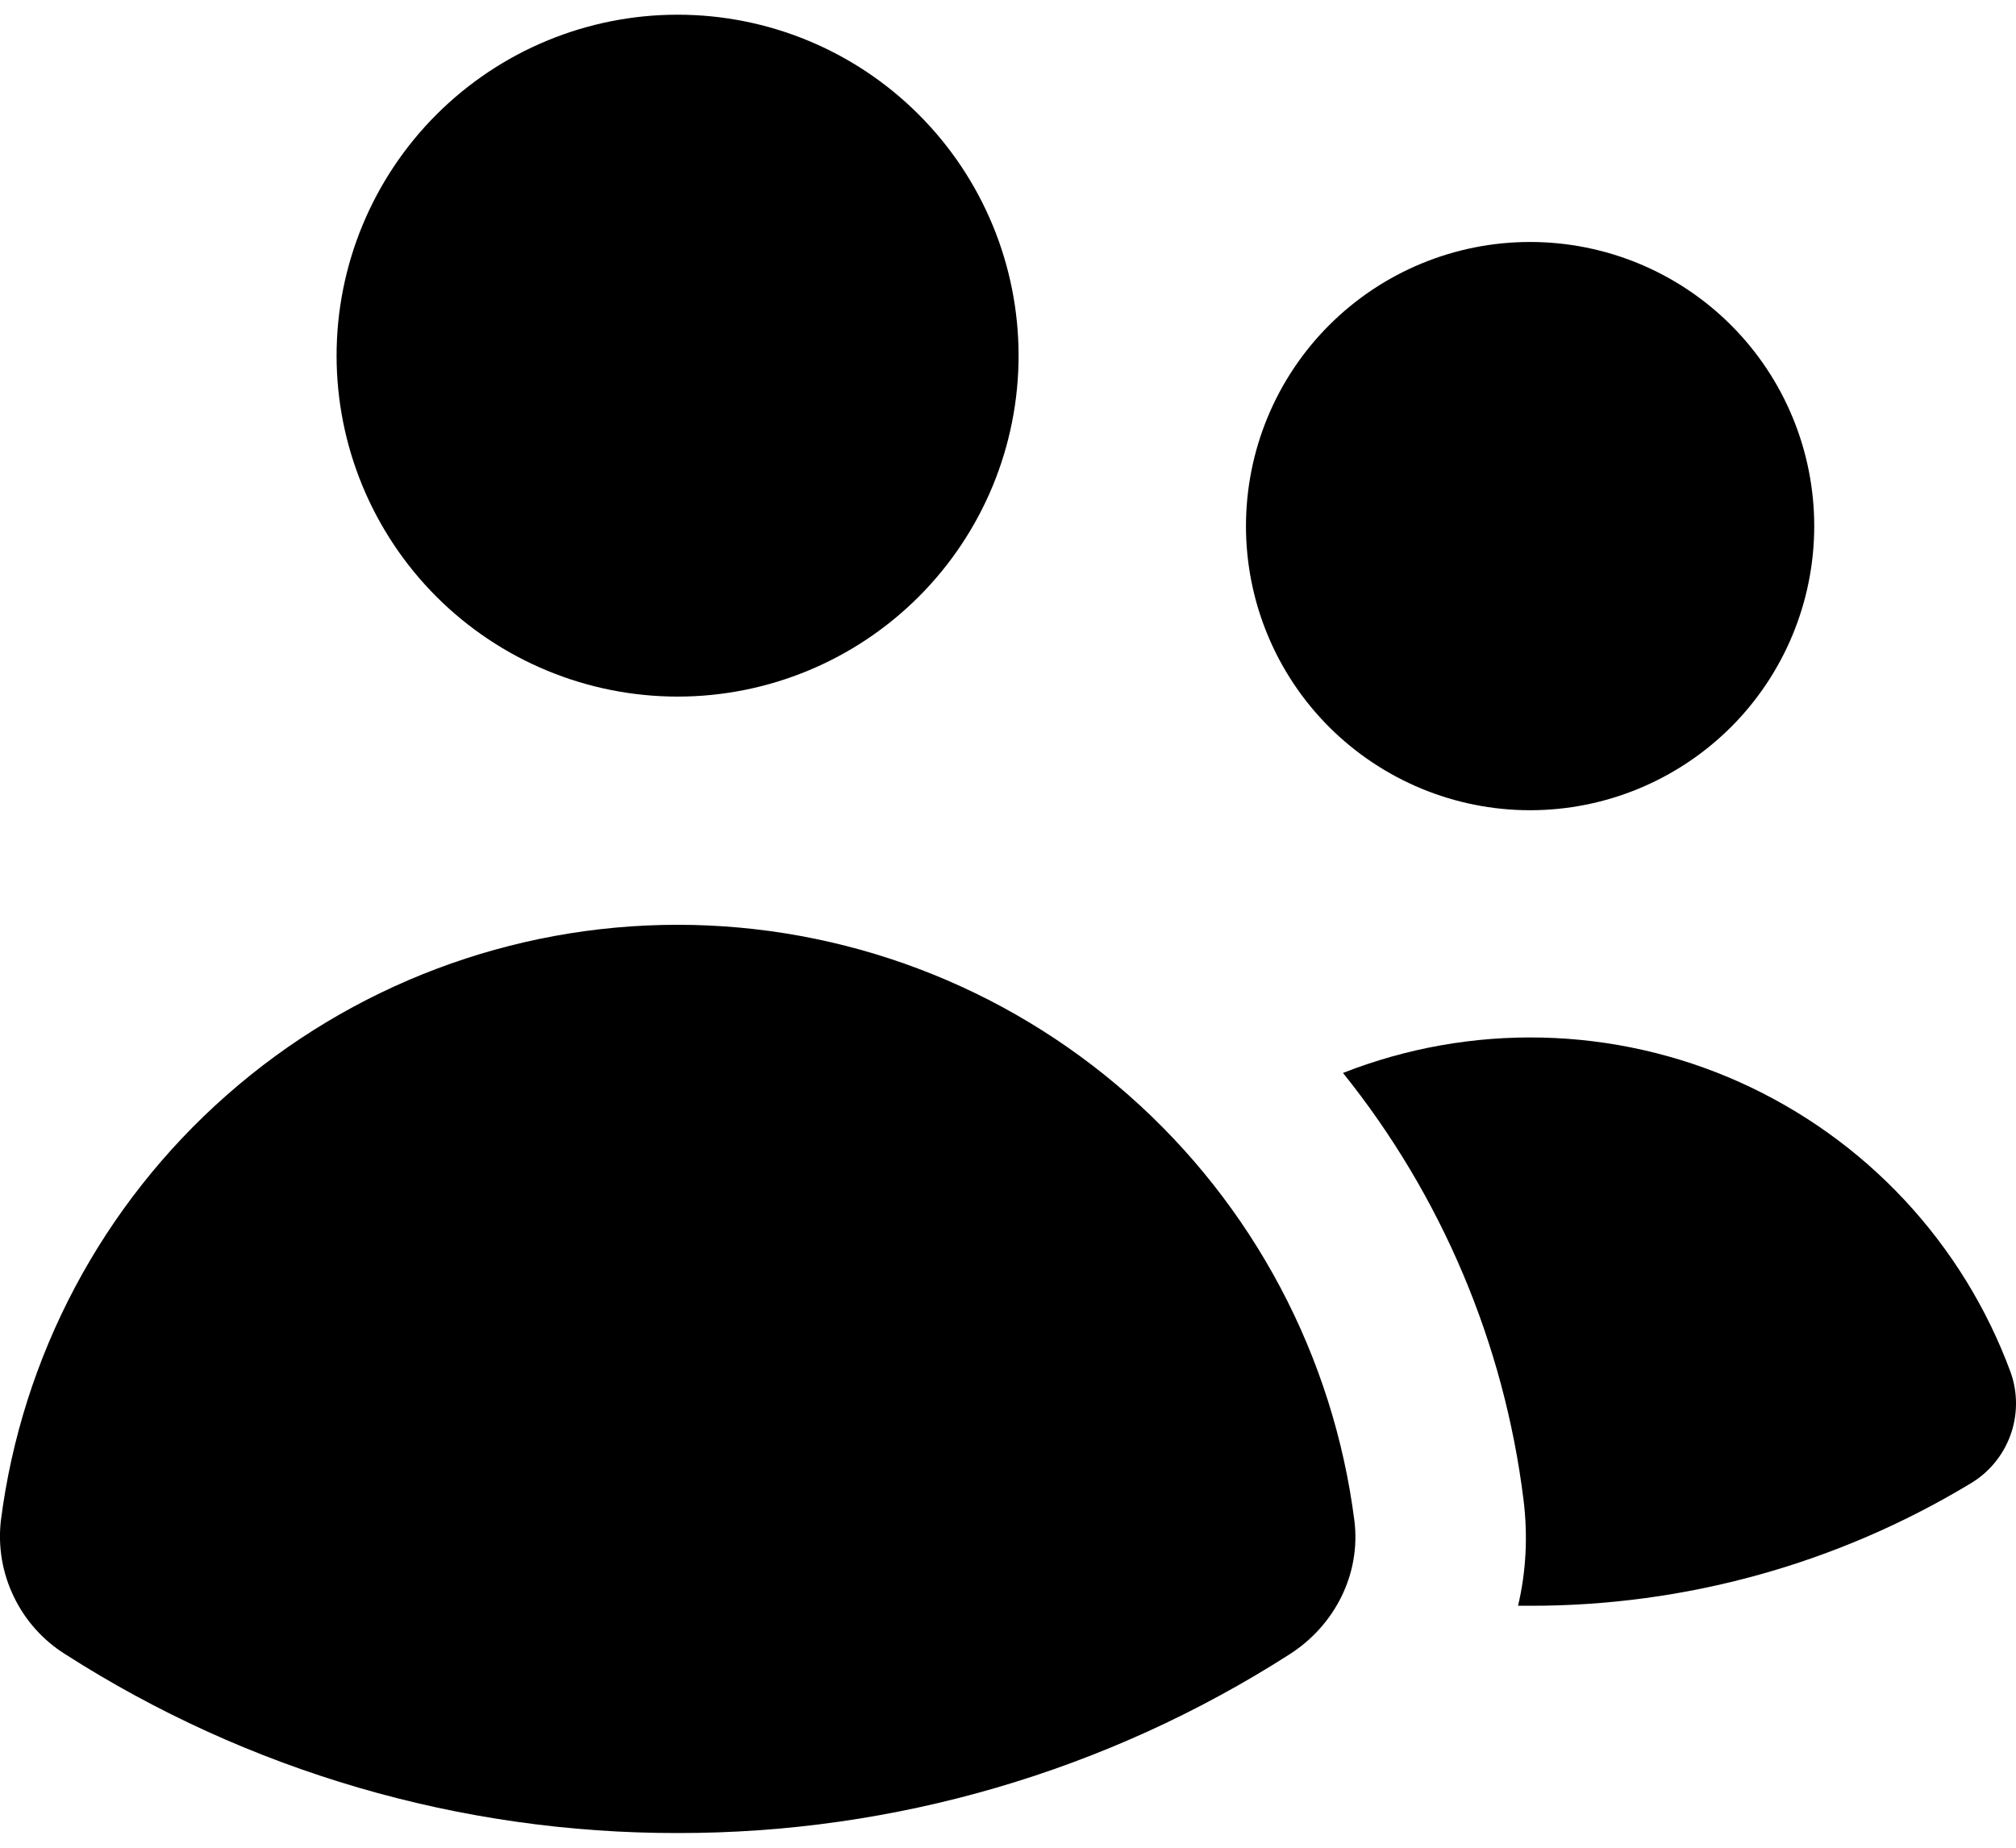 <svg width="24" height="22" viewBox="0 0 24 22" fill="none" xmlns="http://www.w3.org/2000/svg">
<path d="M8.067 8.294C9.144 8.294 10.176 7.866 10.937 7.105C11.699 6.343 12.126 5.311 12.126 4.234C12.126 3.158 11.699 2.125 10.937 1.364C10.176 0.602 9.144 0.175 8.067 0.175C6.99 0.175 5.958 0.602 5.196 1.364C4.435 2.125 4.007 3.158 4.007 4.234C4.007 5.311 4.435 6.343 5.196 7.105C5.958 7.866 6.99 8.294 8.067 8.294ZM18.215 9.647C19.113 9.647 19.973 9.29 20.608 8.656C21.242 8.022 21.598 7.161 21.598 6.264C21.598 5.367 21.242 4.506 20.608 3.872C19.973 3.237 19.113 2.881 18.215 2.881C17.318 2.881 16.458 3.237 15.823 3.872C15.189 4.506 14.833 5.367 14.833 6.264C14.833 7.161 15.189 8.022 15.823 8.656C16.458 9.29 17.318 9.647 18.215 9.647ZM0.78 19.698C0.515 19.533 0.302 19.296 0.166 19.014C0.029 18.733 -0.025 18.419 0.01 18.108C0.26 16.147 1.216 14.345 2.699 13.039C4.182 11.732 6.09 11.011 8.067 11.011C10.043 11.011 11.952 11.732 13.435 13.039C14.918 14.345 15.874 16.147 16.124 18.108C16.202 18.74 15.891 19.353 15.352 19.697C13.178 21.09 10.649 21.829 8.067 21.825C5.484 21.829 2.955 21.091 0.78 19.698ZM18.215 19.119H18.072C18.167 18.717 18.191 18.292 18.137 17.856C17.906 15.996 17.162 14.237 15.988 12.775C16.744 12.478 17.55 12.335 18.362 12.354C19.173 12.373 19.973 12.554 20.713 12.886C21.453 13.219 22.12 13.695 22.674 14.289C23.227 14.882 23.657 15.58 23.937 16.342C24.023 16.585 24.021 16.851 23.932 17.093C23.843 17.335 23.672 17.539 23.45 17.668C21.87 18.621 20.06 19.122 18.215 19.119Z" fill="black"/>
</svg>
